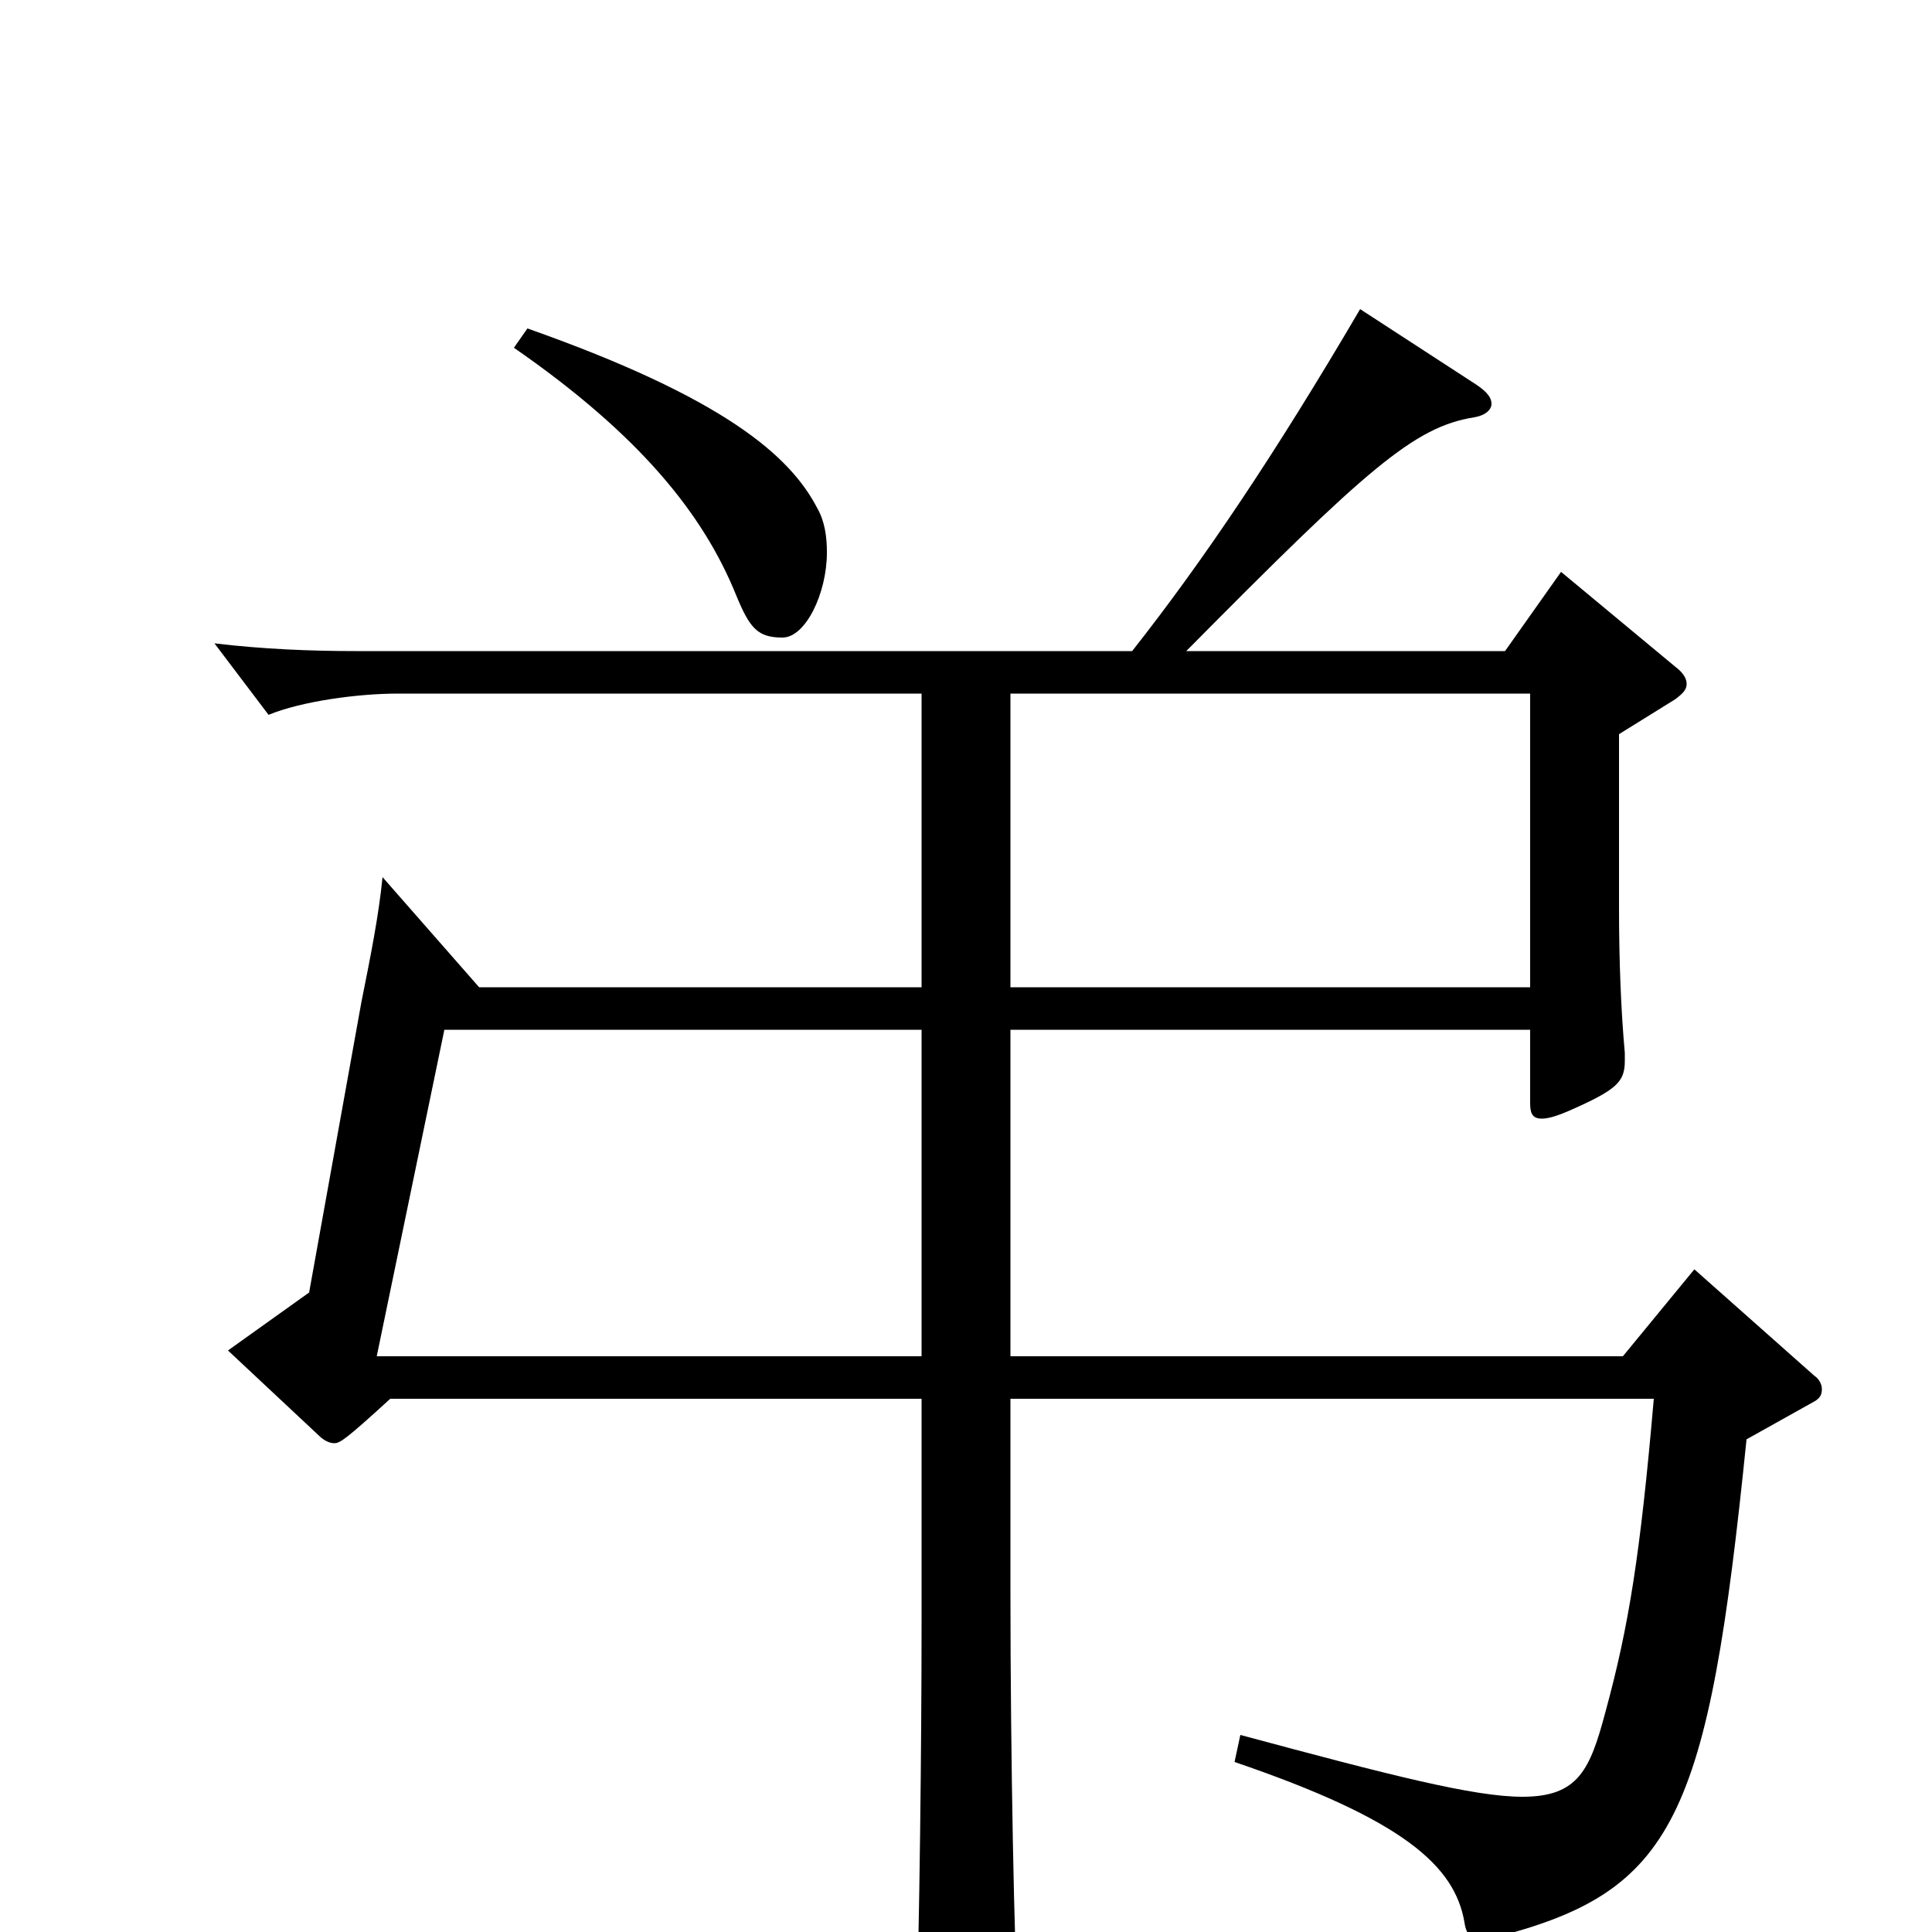 <svg xmlns="http://www.w3.org/2000/svg" viewBox="0 -1000 1000 1000">
	<path fill="#000000" d="M477 -489H248L198 -546C196 -526 192 -506 187 -481L160 -331L118 -301L165 -257C168 -254 171 -253 173 -253C176 -253 179 -255 202 -276H477V-158C477 -101 476 -2 474 57V66C474 81 476 87 483 87C487 87 494 85 503 81C523 72 527 68 527 50V42C525 10 523 -91 523 -176V-276H856C849 -195 843 -158 831 -114C823 -84 817 -70 788 -70C763 -70 720 -81 642 -102L639 -88C727 -58 753 -34 758 -5C759 2 762 4 767 4C768 4 771 4 773 3C867 -21 884 -58 904 -255L938 -274C942 -276 943 -278 943 -281C943 -283 942 -286 939 -288L877 -343L840 -298H523V-467H792V-429C792 -424 793 -421 798 -421C801 -421 805 -422 812 -425C837 -436 841 -440 841 -451V-455C839 -477 838 -503 838 -530V-620L867 -638C871 -641 873 -643 873 -646C873 -649 871 -652 867 -655L808 -704L779 -663H614C708 -758 732 -779 763 -784C769 -785 772 -788 772 -791C772 -794 770 -797 764 -801L704 -840C660 -765 623 -710 586 -663H184C161 -663 136 -664 111 -667L139 -630C156 -637 185 -641 206 -641H477ZM477 -298H195L230 -467H477ZM523 -489V-641H792V-489ZM266 -820C331 -775 364 -734 381 -692C388 -675 392 -670 405 -670C417 -670 428 -693 428 -714C428 -722 427 -730 423 -737C409 -764 375 -794 273 -830Z"/>
</svg>